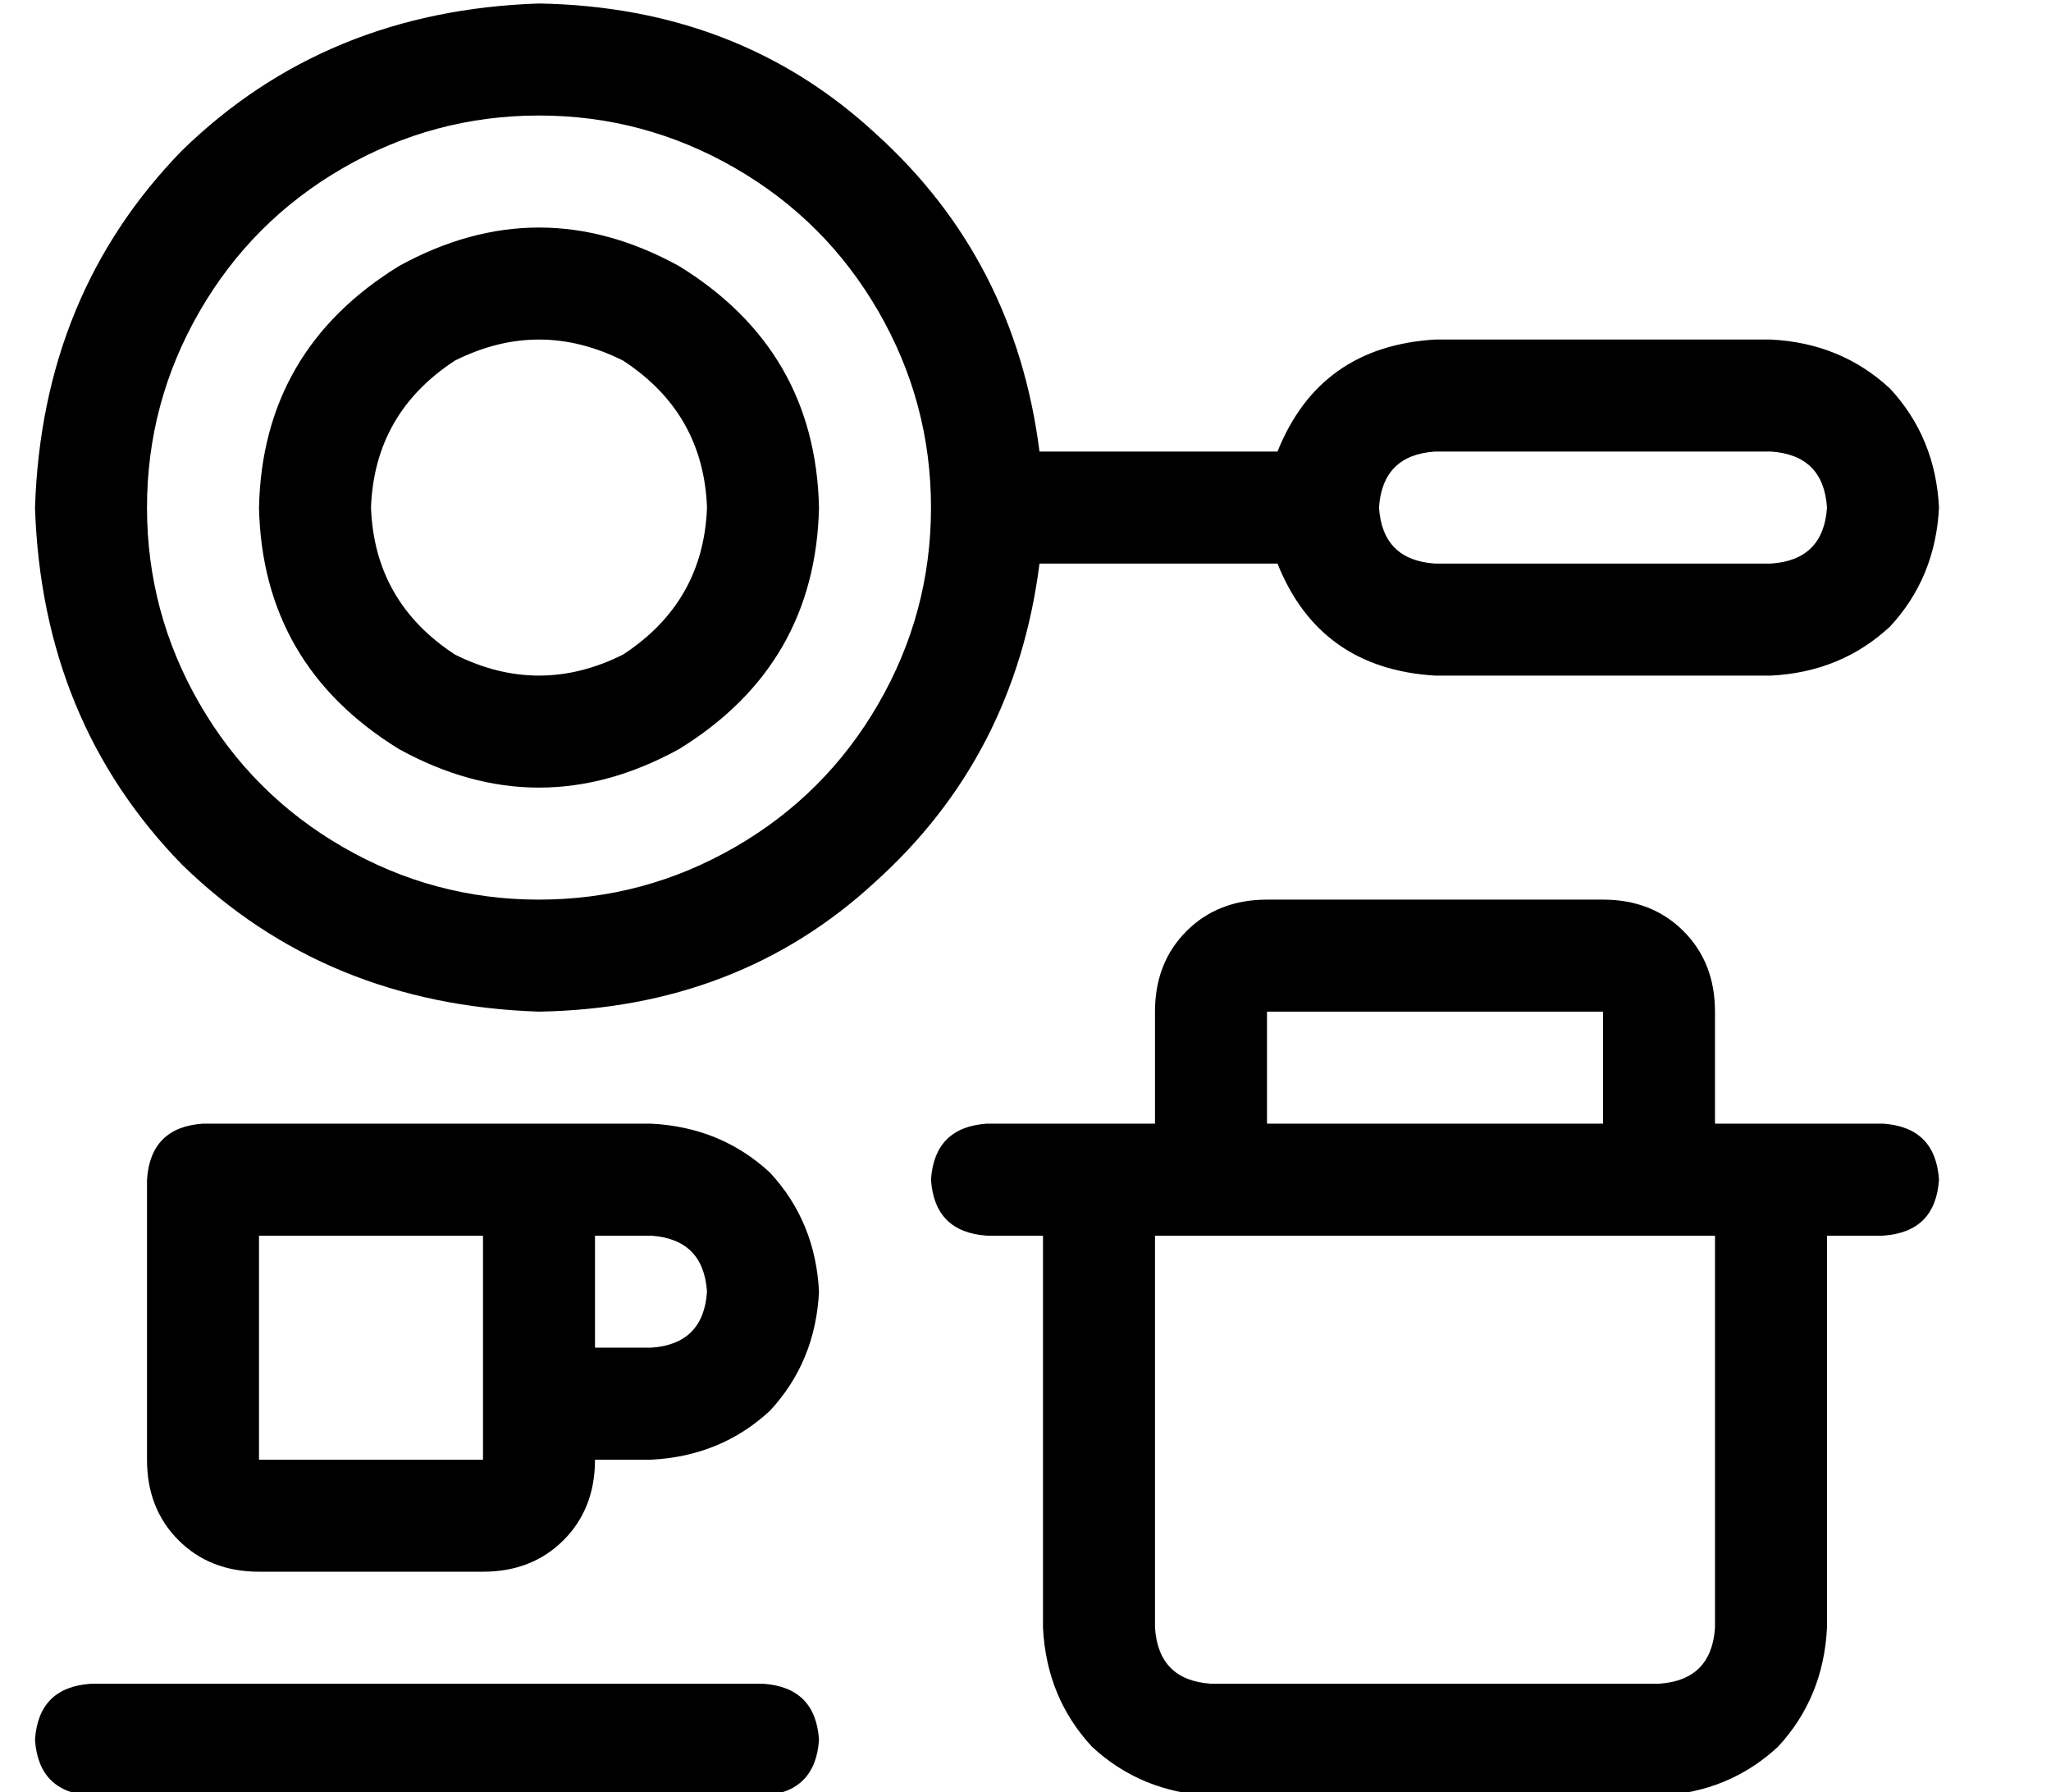 <?xml version="1.0" standalone="no"?>
<!DOCTYPE svg PUBLIC "-//W3C//DTD SVG 1.1//EN" "http://www.w3.org/Graphics/SVG/1.1/DTD/svg11.dtd" >
<svg xmlns="http://www.w3.org/2000/svg" xmlns:xlink="http://www.w3.org/1999/xlink" version="1.1" viewBox="-10 -40 586 512">
   <path fill="currentColor"
d="M144 217q30 0 56 -15v0v0q26 -15 41 -41t15 -56t-15 -56t-41 -41t-56 -15t-56 15t-41 41t-15 56t15 56t41 41t56 15v0zM287 121q-7 55 -47 91v0v0q-39 36 -96 37q-61 -2 -102 -42q-40 -41 -42 -102q2 -61 42 -102q41 -40 102 -42q57 1 96 37q40 36 47 91h68v0
q12 -30 45 -32h96v0q20 1 34 14q13 14 14 34q-1 20 -14 34q-14 13 -34 14h-96v0q-33 -2 -45 -32h-68v0zM272 281h16h-16h48v-32v0q0 -14 9 -23t23 -9h96v0q14 0 23 9t9 23v32v0h32h16q15 1 16 16q-1 15 -16 16h-16v0v112v0q-1 20 -14 34q-14 13 -34 14h-128v0
q-20 -1 -34 -14q-13 -14 -14 -34v-112v0h-16v0q-15 -1 -16 -16q1 -15 16 -16v0zM352 281h96h-96h96v-32v0h-96v0v32v0zM320 313v112v-112v112q1 15 16 16h128v0q15 -1 16 -16v-112v0h-160v0zM496 89h-96h96h-96q-15 1 -16 16q1 15 16 16h96v0q15 -1 16 -16q-1 -15 -16 -16v0
zM192 105q-1 -27 -24 -42q-24 -12 -48 0q-23 15 -24 42q1 27 24 42q24 12 48 0q23 -15 24 -42v0zM64 105q1 -45 40 -69q40 -22 80 0q39 24 40 69q-1 45 -40 69q-40 22 -80 0q-39 -24 -40 -69v0zM0 457q1 -15 16 -16h192v0q15 1 16 16q-1 15 -16 16h-192v0q-15 -1 -16 -16v0z
M160 313v32v-32v32h16v0q15 -1 16 -16q-1 -15 -16 -16h-16v0zM160 281h16h-16h16q20 1 34 14q13 14 14 34q-1 20 -14 34q-14 13 -34 14h-16v0q0 14 -9 23t-23 9h-64v0q-14 0 -23 -9t-9 -23v-80v0q1 -15 16 -16h80h32zM128 345v-32v32v-32h-64v0v64v0h64v0v-32v0z" />
</svg>
